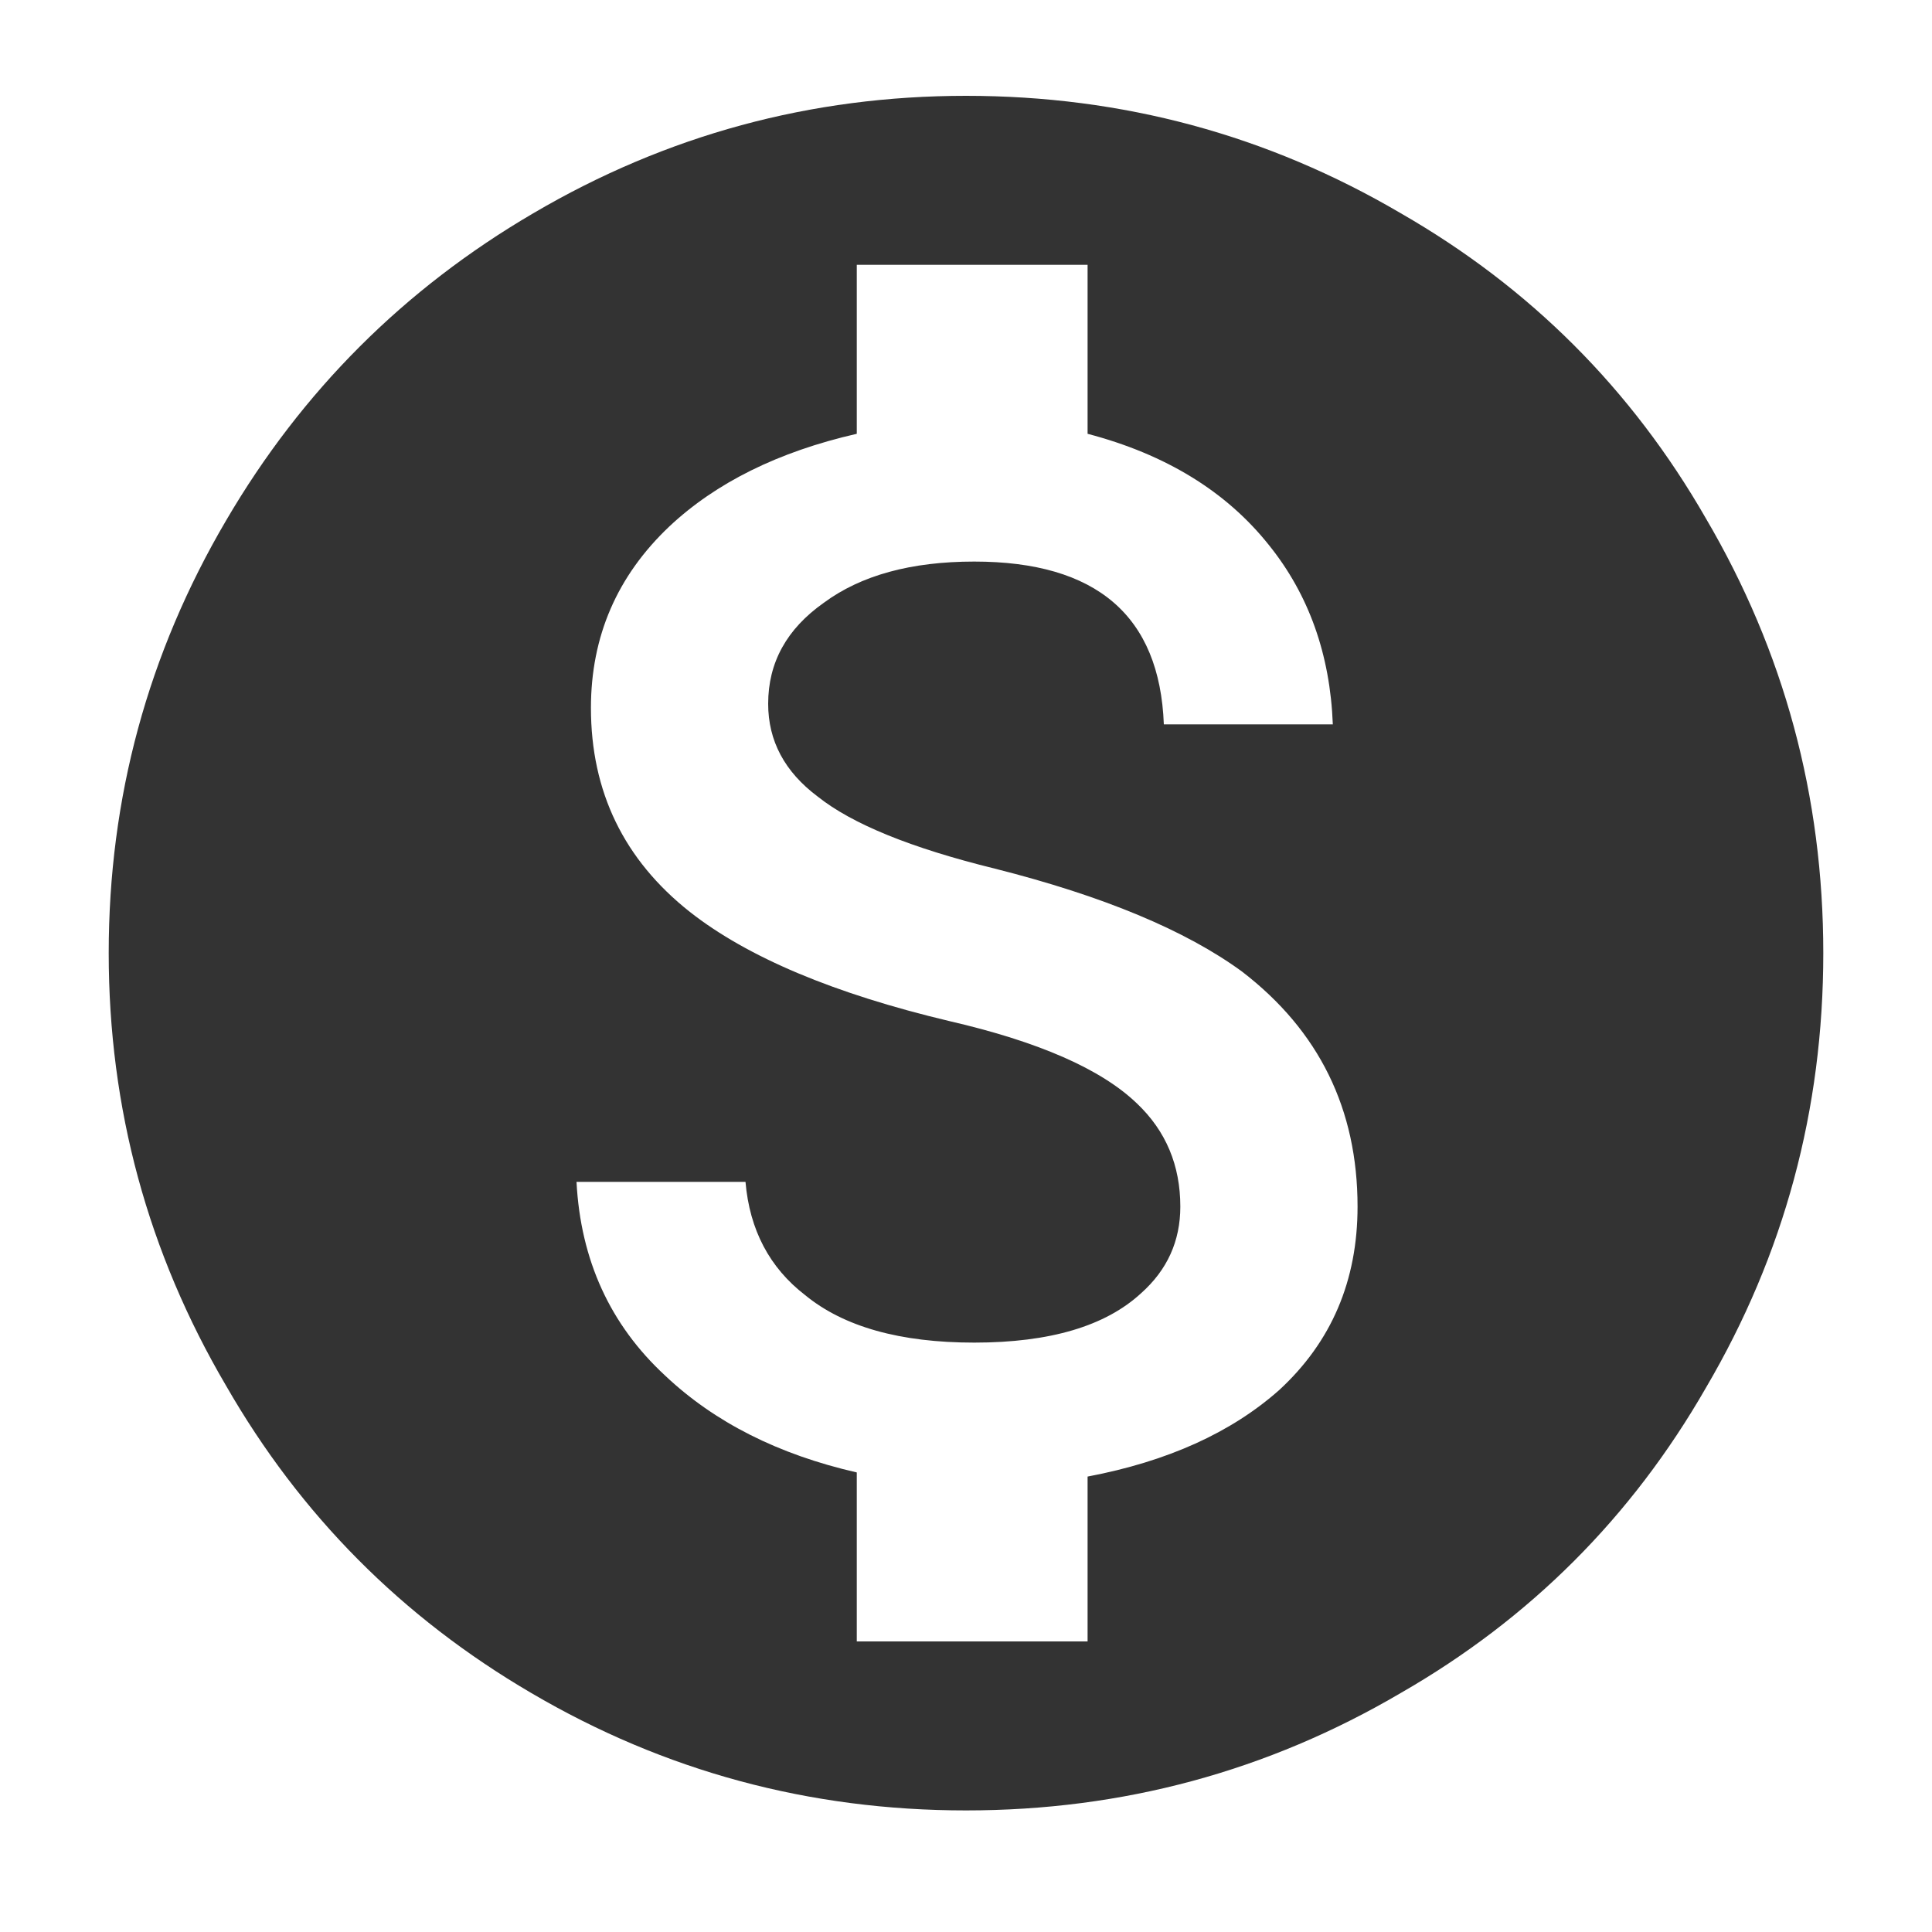 <svg width="18" height="18" viewBox="0 0 14 15" fill="none" xmlns="http://www.w3.org/2000/svg">
<path opacity="0.8" d="M7.944 11.464C8.563 11.347 9.059 11.123 9.432 10.792C9.837 10.419 10.04 9.944 10.04 9.368C10.04 8.611 9.741 8.003 9.144 7.544C8.707 7.224 8.067 6.957 7.224 6.744C6.573 6.584 6.115 6.397 5.848 6.184C5.592 5.992 5.464 5.752 5.464 5.464C5.464 5.144 5.608 4.883 5.896 4.68C6.184 4.467 6.573 4.36 7.064 4.36C8.013 4.36 8.504 4.781 8.536 5.624H9.848C9.827 5.08 9.661 4.616 9.352 4.232C9.021 3.816 8.552 3.528 7.944 3.368V2.056H6.152V3.368C5.544 3.507 5.059 3.747 4.696 4.088C4.291 4.472 4.088 4.941 4.088 5.496C4.088 6.147 4.344 6.675 4.856 7.08C5.304 7.432 5.976 7.715 6.872 7.928C7.565 8.088 8.051 8.301 8.328 8.568C8.552 8.781 8.664 9.048 8.664 9.368C8.664 9.635 8.563 9.859 8.36 10.04C8.083 10.296 7.651 10.424 7.064 10.424C6.488 10.424 6.051 10.301 5.752 10.056C5.475 9.843 5.32 9.549 5.288 9.176H3.976C4.008 9.784 4.237 10.285 4.664 10.68C5.048 11.043 5.544 11.293 6.152 11.432V12.744H7.944V11.464ZM7 0.744C8.216 0.744 9.341 1.048 10.376 1.656C11.379 2.232 12.168 3.021 12.744 4.024C13.352 5.059 13.656 6.184 13.656 7.4C13.656 8.616 13.352 9.741 12.744 10.776C12.168 11.779 11.379 12.568 10.376 13.144C9.341 13.752 8.216 14.056 7 14.056C5.784 14.056 4.659 13.752 3.624 13.144C2.621 12.557 1.832 11.763 1.256 10.76C0.648 9.725 0.344 8.605 0.344 7.4C0.344 6.195 0.648 5.075 1.256 4.04C1.843 3.037 2.637 2.243 3.64 1.656C4.675 1.048 5.795 0.744 7 0.744Z" fill="currentColor"/>
</svg>